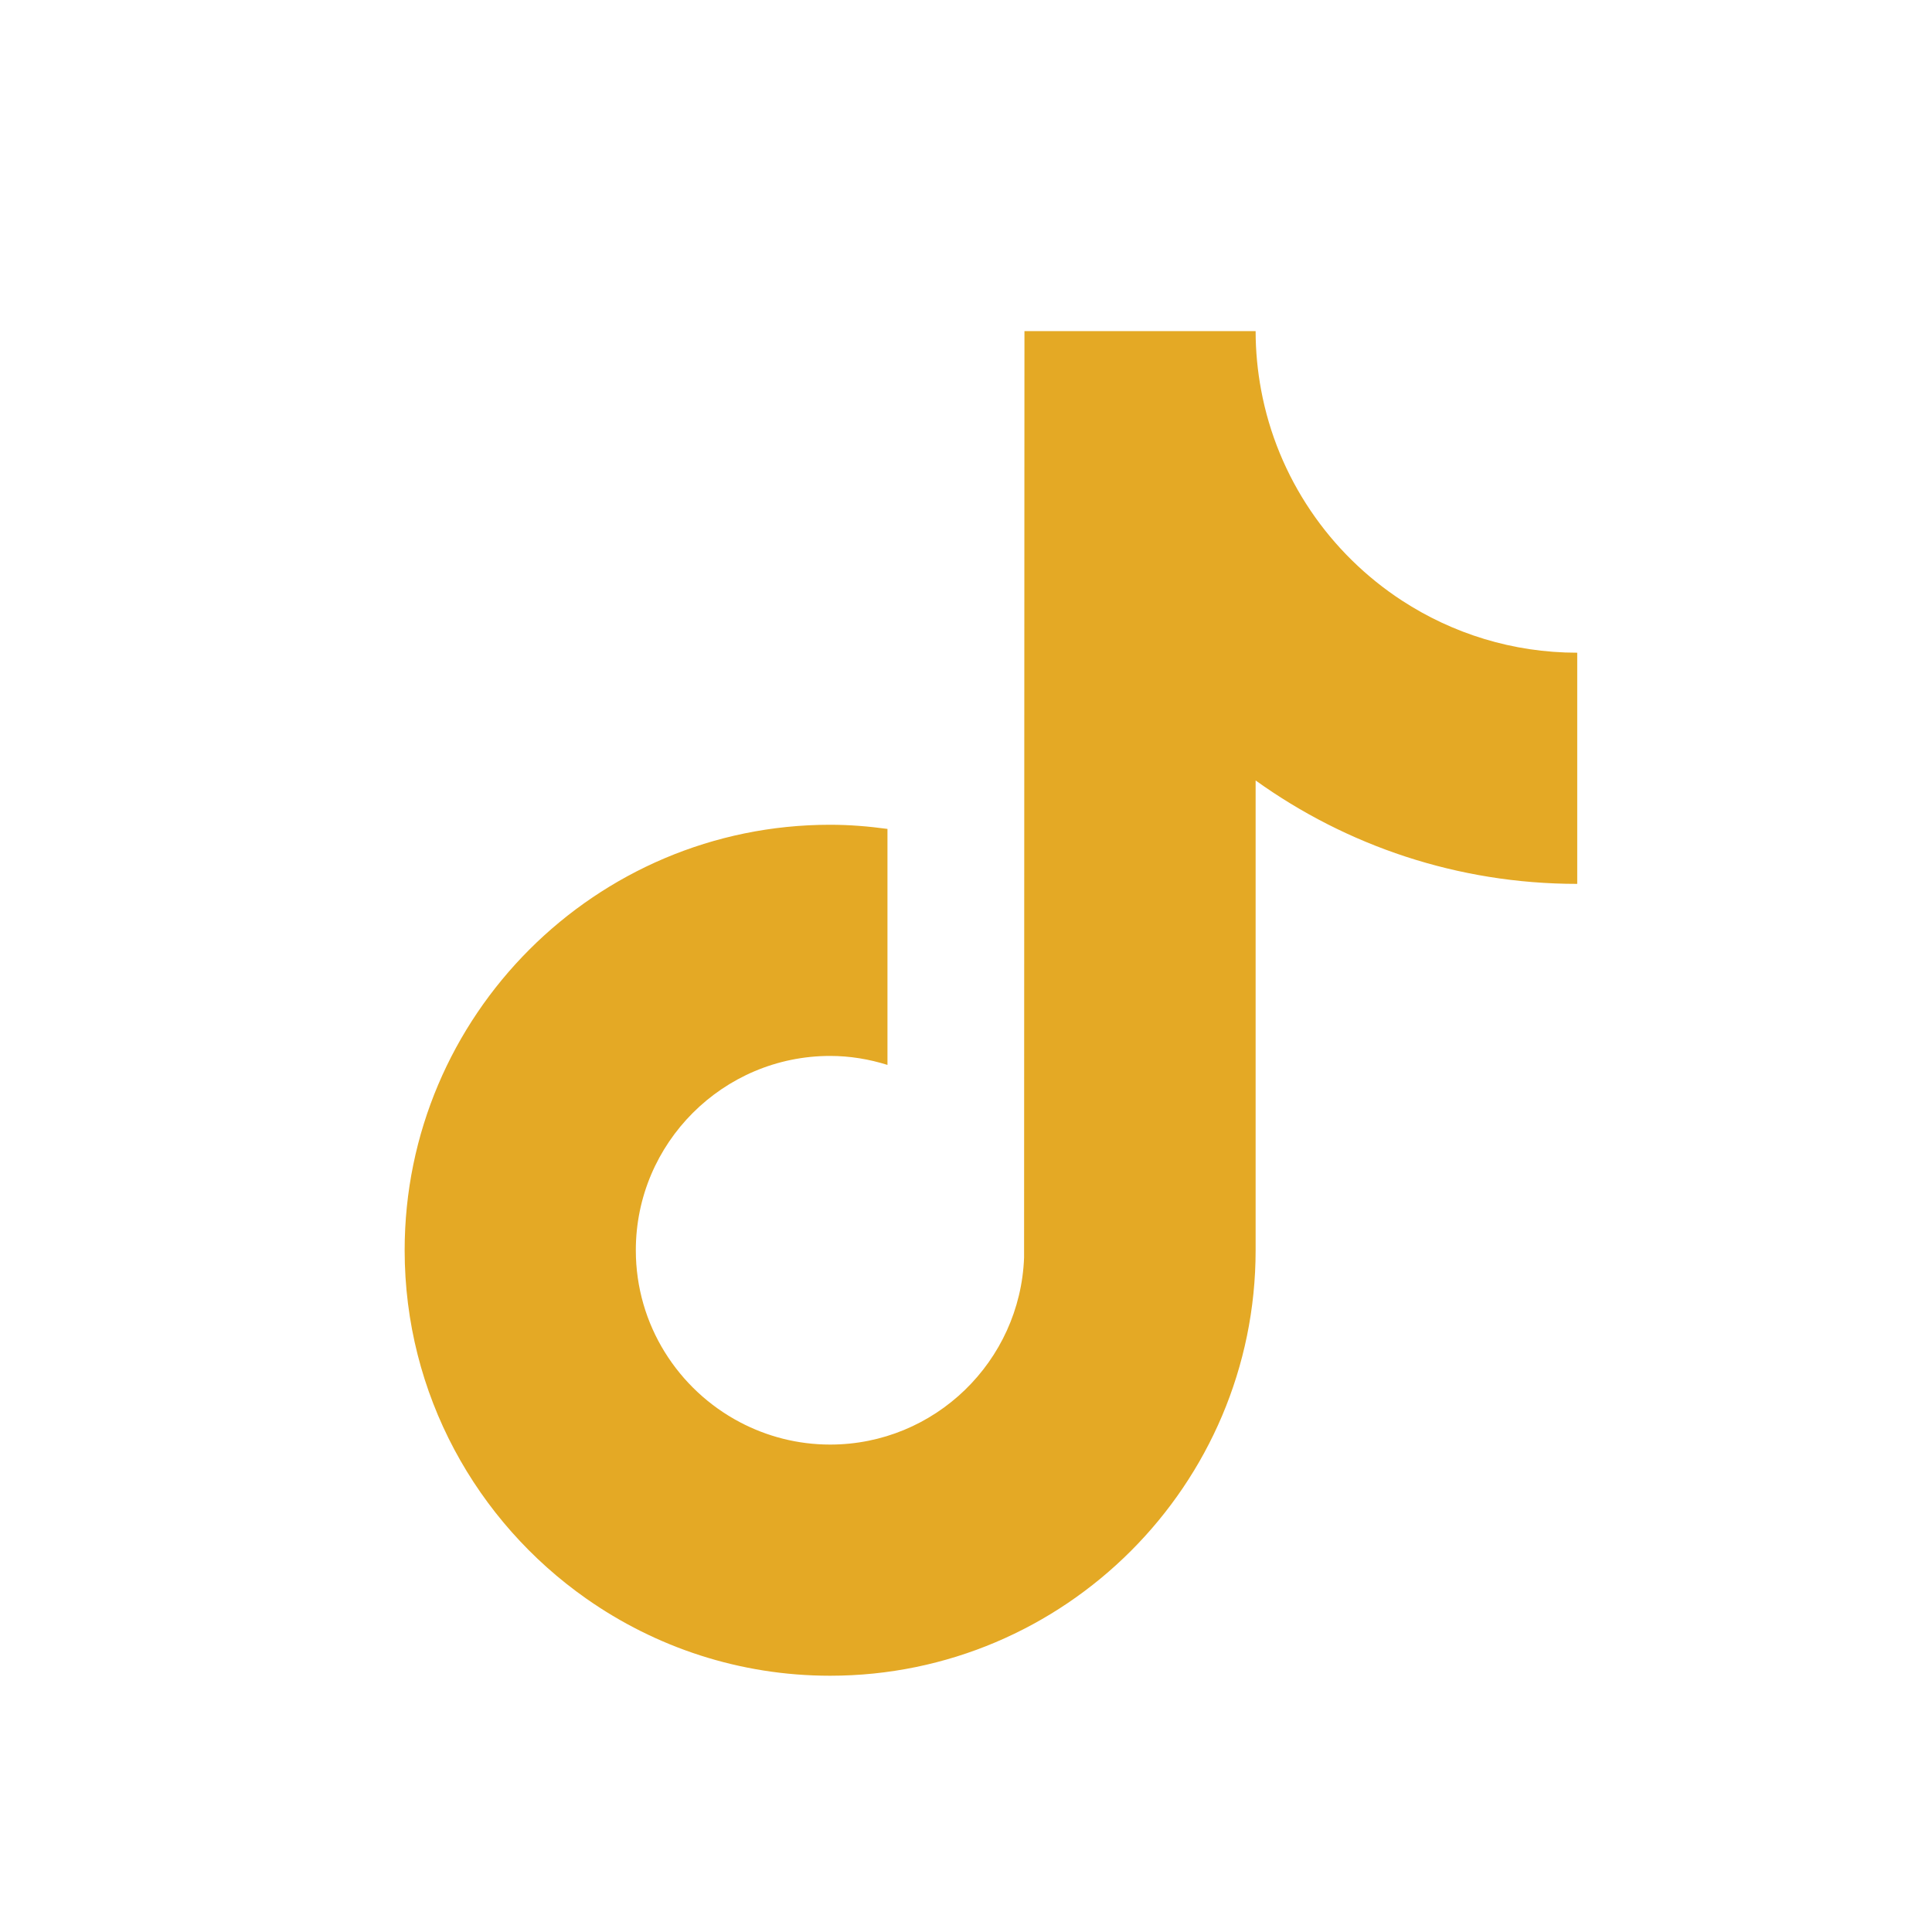<?xml version="1.0" encoding="UTF-8"?>
<svg id="LOGOS" xmlns="http://www.w3.org/2000/svg" viewBox="0 0 1300 1300">
  <path d="M943.43,404.17c-48.74-31.78-83.91-82.62-94.88-141.89-2.37-12.81-3.67-25.99-3.67-39.47h-155.55l-.25,623.38c-2.62,69.81-60.07,125.83-130.5,125.83-21.89,0-42.5-5.47-60.65-15.02-41.62-21.9-70.1-65.52-70.1-115.73,0-72.1,58.66-130.76,130.75-130.76,13.46,0,26.37,2.22,38.58,6.05v-158.8c-12.64-1.72-25.48-2.8-38.58-2.8-157.87,0-286.3,128.44-286.3,286.3,0,96.86,48.39,182.58,122.22,234.41,46.5,32.65,103.07,51.89,164.08,51.89,157.87,0,286.3-128.43,286.3-286.3v-316.11c61.01,43.79,135.75,69.59,216.4,69.59v-155.55c-43.45,0-83.91-12.92-117.85-35.04Z" fill="#e4a925"/>
</svg>
